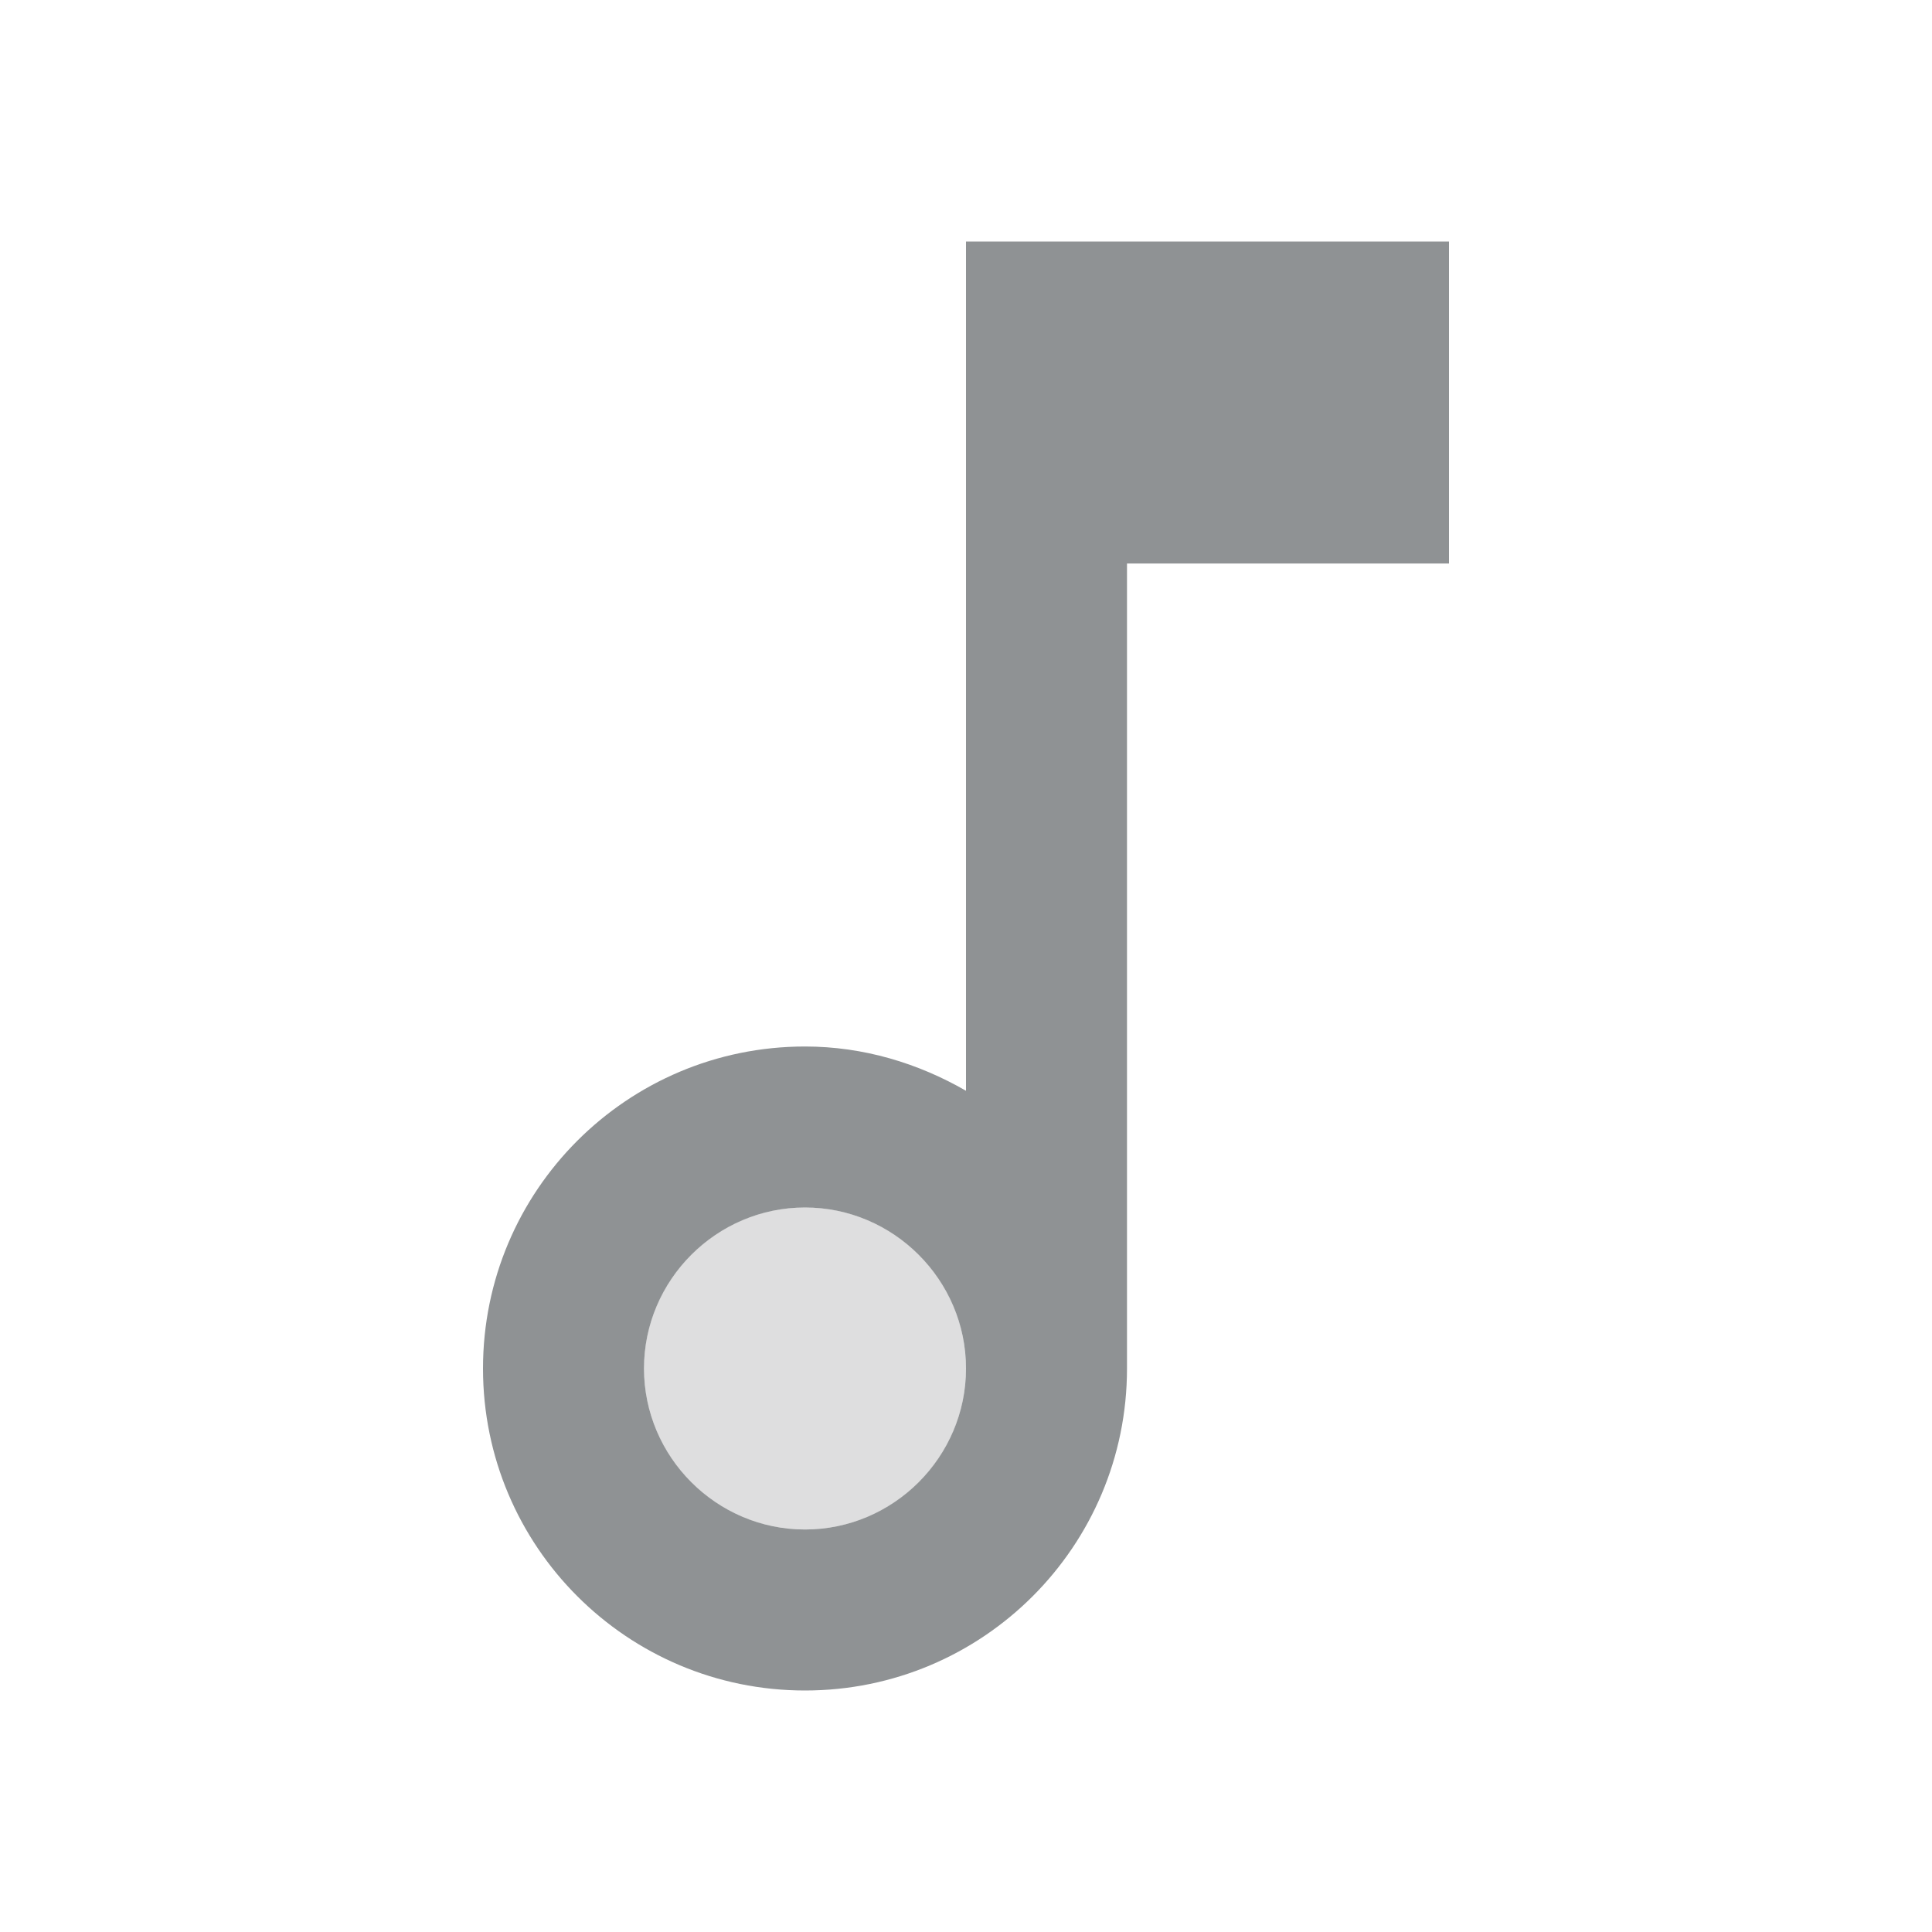 <svg width="24" height="24" viewBox="0 0 24 24" fill="none" xmlns="http://www.w3.org/2000/svg">
<path opacity="0.3" d="M10 19C11.105 19 12 18.105 12 17C12 15.895 11.105 15 10 15C8.895 15 8 15.895 8 17C8 18.105 8.895 19 10 19Z" fill="#8F9294"/>
<path d="M10 21C12.21 21 14 19.21 14 17V7H18V3H12V13.55C11.41 13.21 10.73 13 10 13C7.79 13 6 14.79 6 17C6 19.21 7.79 21 10 21ZM10 15C11.1 15 12 15.9 12 17C12 18.1 11.1 19 10 19C8.9 19 8 18.1 8 17C8 15.9 8.9 15 10 15Z" fill="#8F9294"/>
</svg>
